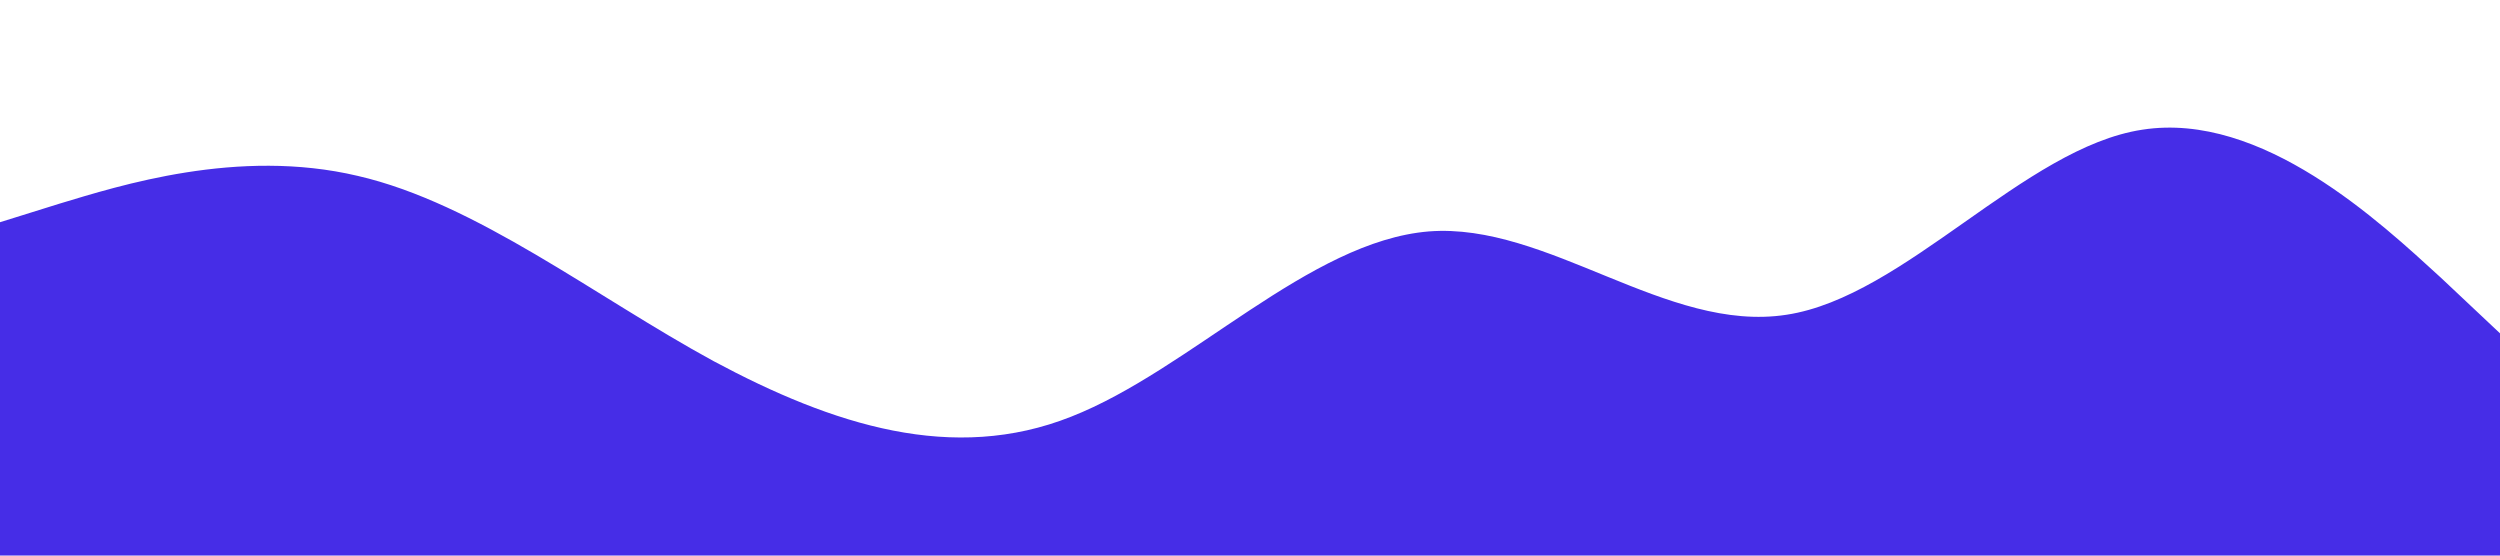 <?xml version="1.0" standalone="no"?><svg xmlns="http://www.w3.org/2000/svg" viewBox="0 0 1440 320"><path fill="#462de7" fill-opacity="1" d="M0,128L34.3,117.3C68.6,107,137,85,206,101.3C274.3,117,343,171,411,208C480,245,549,267,617,240C685.7,213,754,139,823,133.3C891.4,128,960,192,1029,181.3C1097.1,171,1166,85,1234,74.7C1302.9,64,1371,128,1406,160L1440,192L1440,320L1405.7,320C1371.4,320,1303,320,1234,320C1165.7,320,1097,320,1029,320C960,320,891,320,823,320C754.3,320,686,320,617,320C548.6,320,480,320,411,320C342.9,320,274,320,206,320C137.1,320,69,320,34,320L0,320Z"></path></svg>